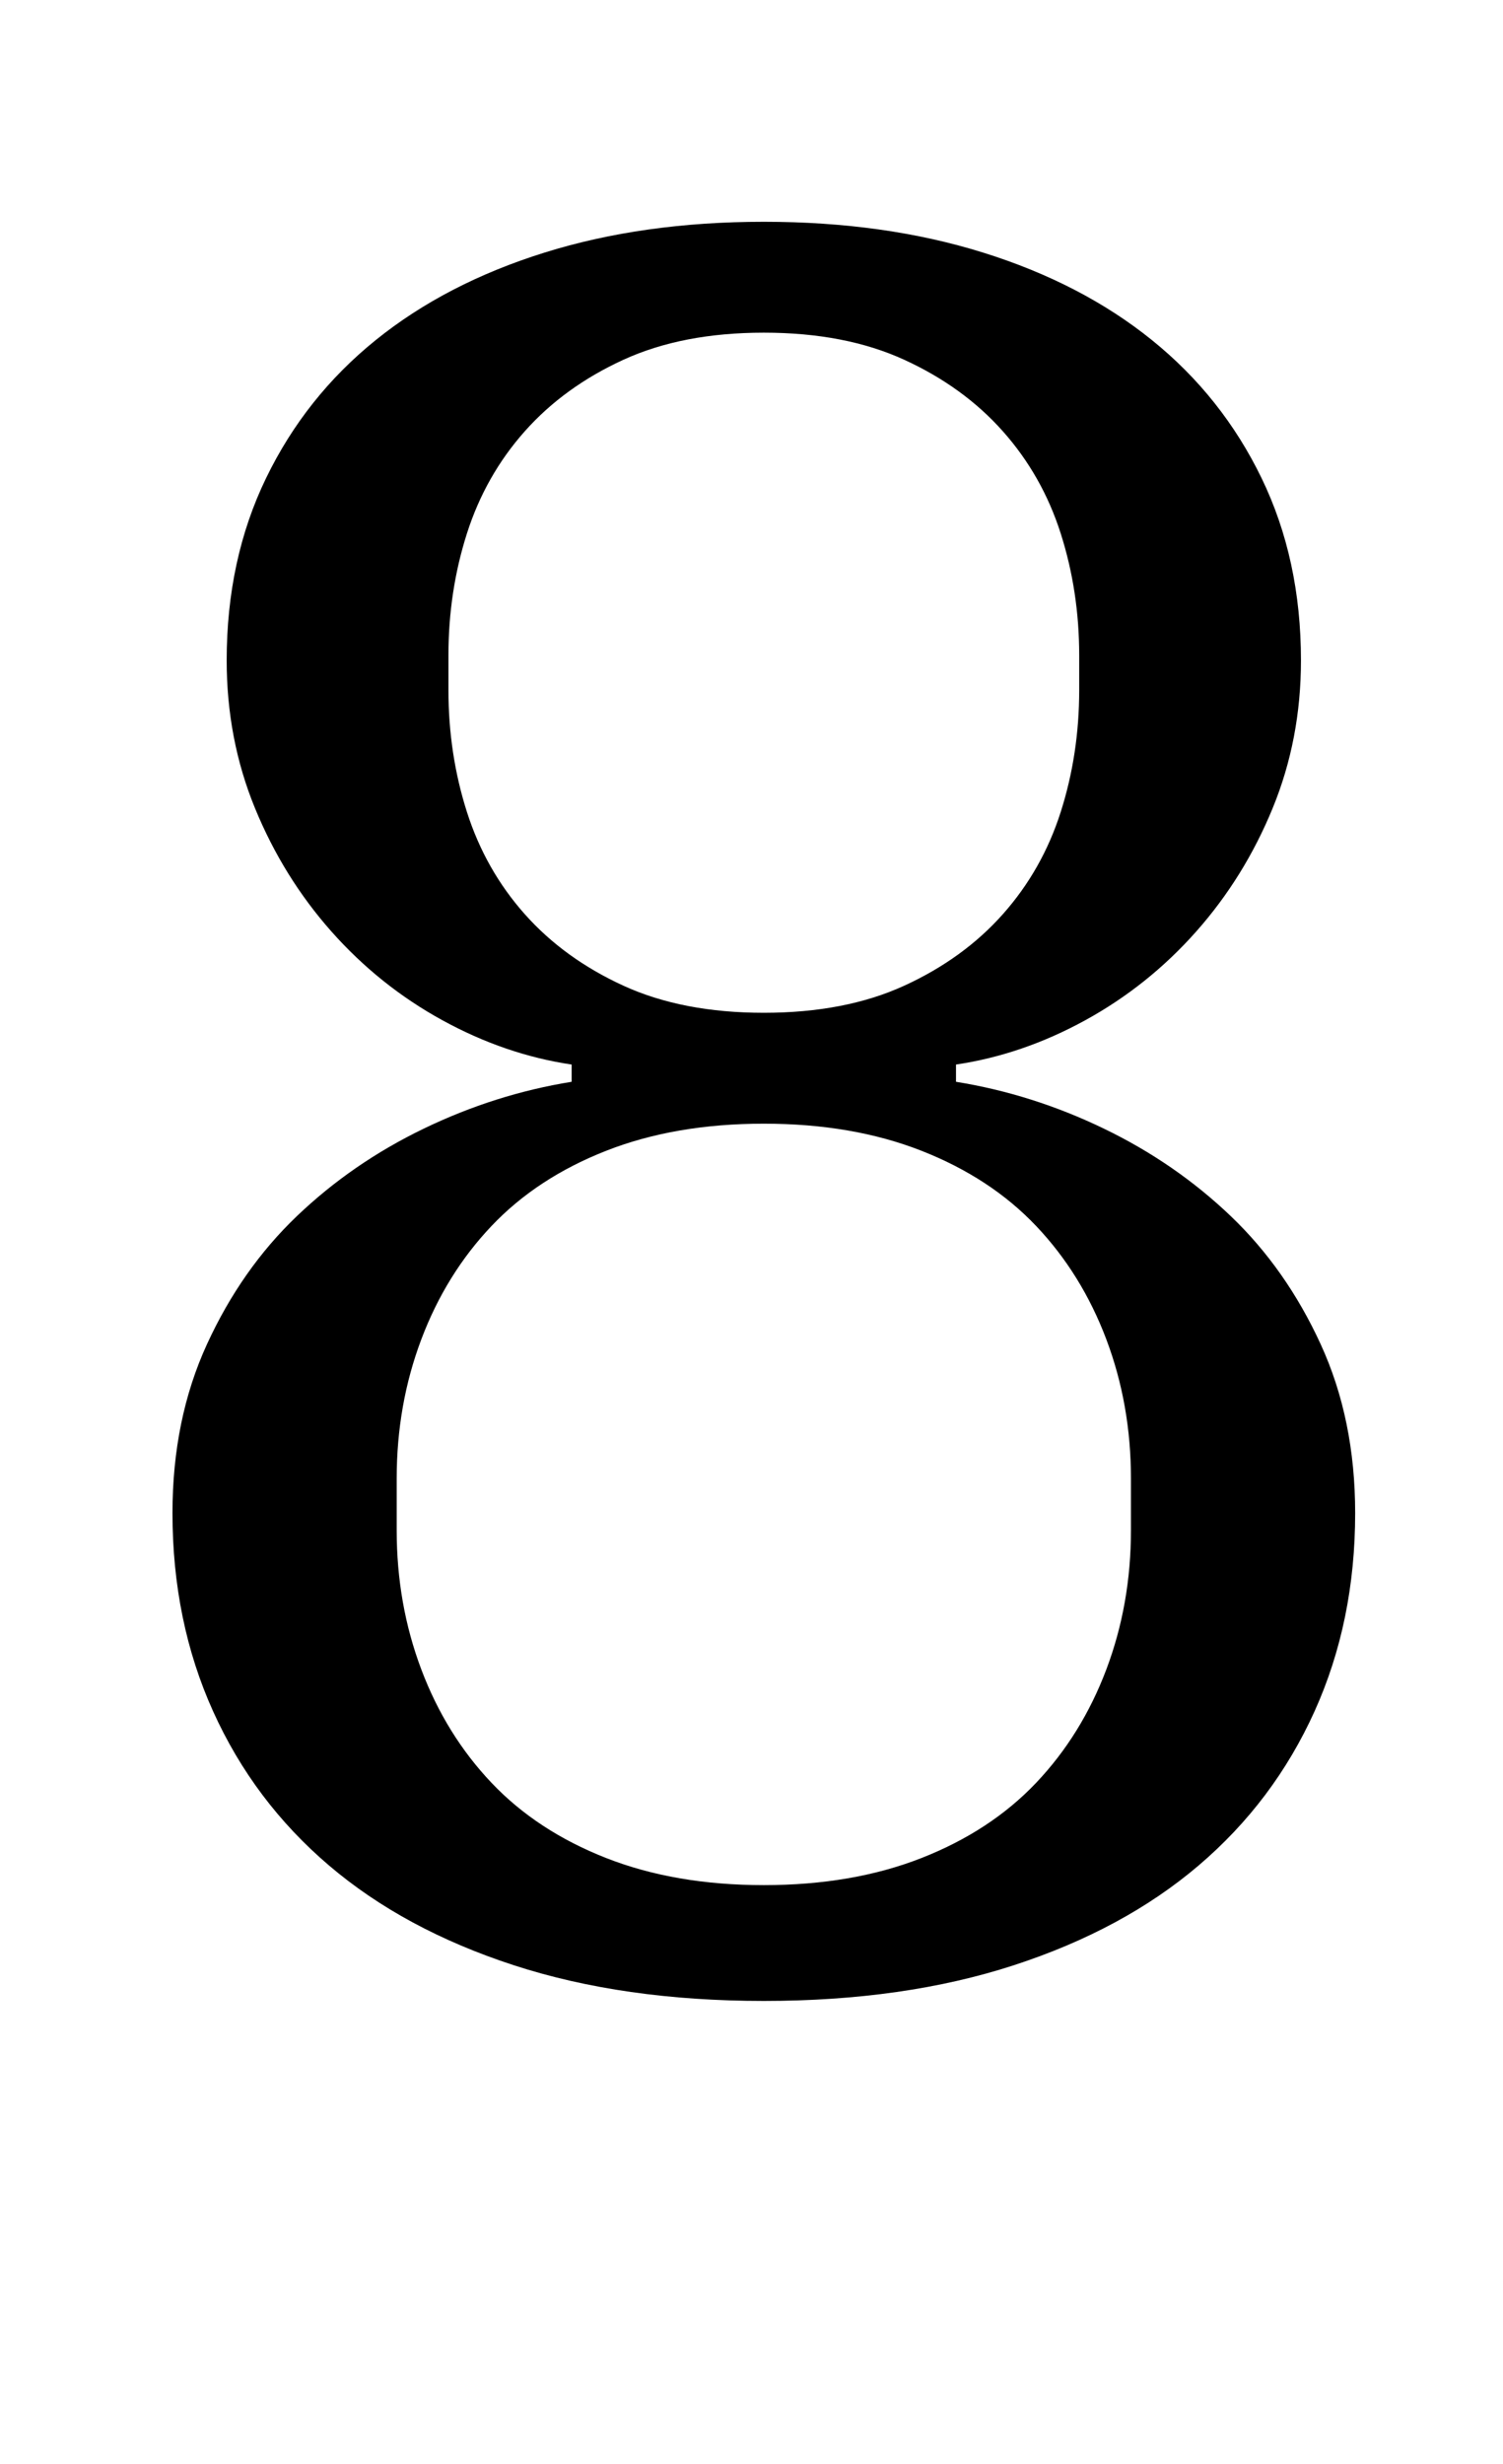 <?xml version="1.0" standalone="no"?>
<!DOCTYPE svg PUBLIC "-//W3C//DTD SVG 1.1//EN" "http://www.w3.org/Graphics/SVG/1.1/DTD/svg11.dtd" >
<svg xmlns="http://www.w3.org/2000/svg" xmlns:xlink="http://www.w3.org/1999/xlink" version="1.1" viewBox="-10 0 610 1000">
  <g transform="matrix(1 0 0 -1 0 800)">
   <path fill="currentColor"
d="M300 -12q-57 0 -101.5 14.5t-75 40.5t-47 62.5t-16.5 80.5q0 38 14 68.5t36.5 52t51.5 35.5t60 19v7q-27 4 -52.5 18t-45 36t-31 50t-11.5 60q0 41 16 74t44.5 56t68.5 35.5t89 12.5t89 -12.5t68.5 -35.5t44.5 -56t16 -74q0 -32 -11.5 -60t-31 -50t-45 -36t-52.5 -18v-7
q31 -5 60 -19t51.5 -35.5t36.5 -52t14 -68.5q0 -44 -16.5 -80.5t-47 -62.5t-75 -40.5t-101.5 -14.5zM300 35q36 0 64 11t46.5 30.5t28.5 46t10 56.5v21q0 30 -10 56.5t-28.5 46t-46.5 30.5t-64 11t-64 -11t-46.5 -30.5t-28.5 -46t-10 -56.5v-21q0 -30 10 -56.5t28.5 -46
t46.5 -30.5t64 -11zM300 389q33 0 57 11t40 29t23.5 41.5t7.5 49.5v14q0 26 -7.5 49.5t-23.5 41.5t-40 29t-57 11t-57 -11t-40 -29t-23.5 -41.5t-7.5 -49.5v-14q0 -26 7.5 -49.5t23.5 -41.5t40 -29t57 -11z" />
  </g>

</svg>
